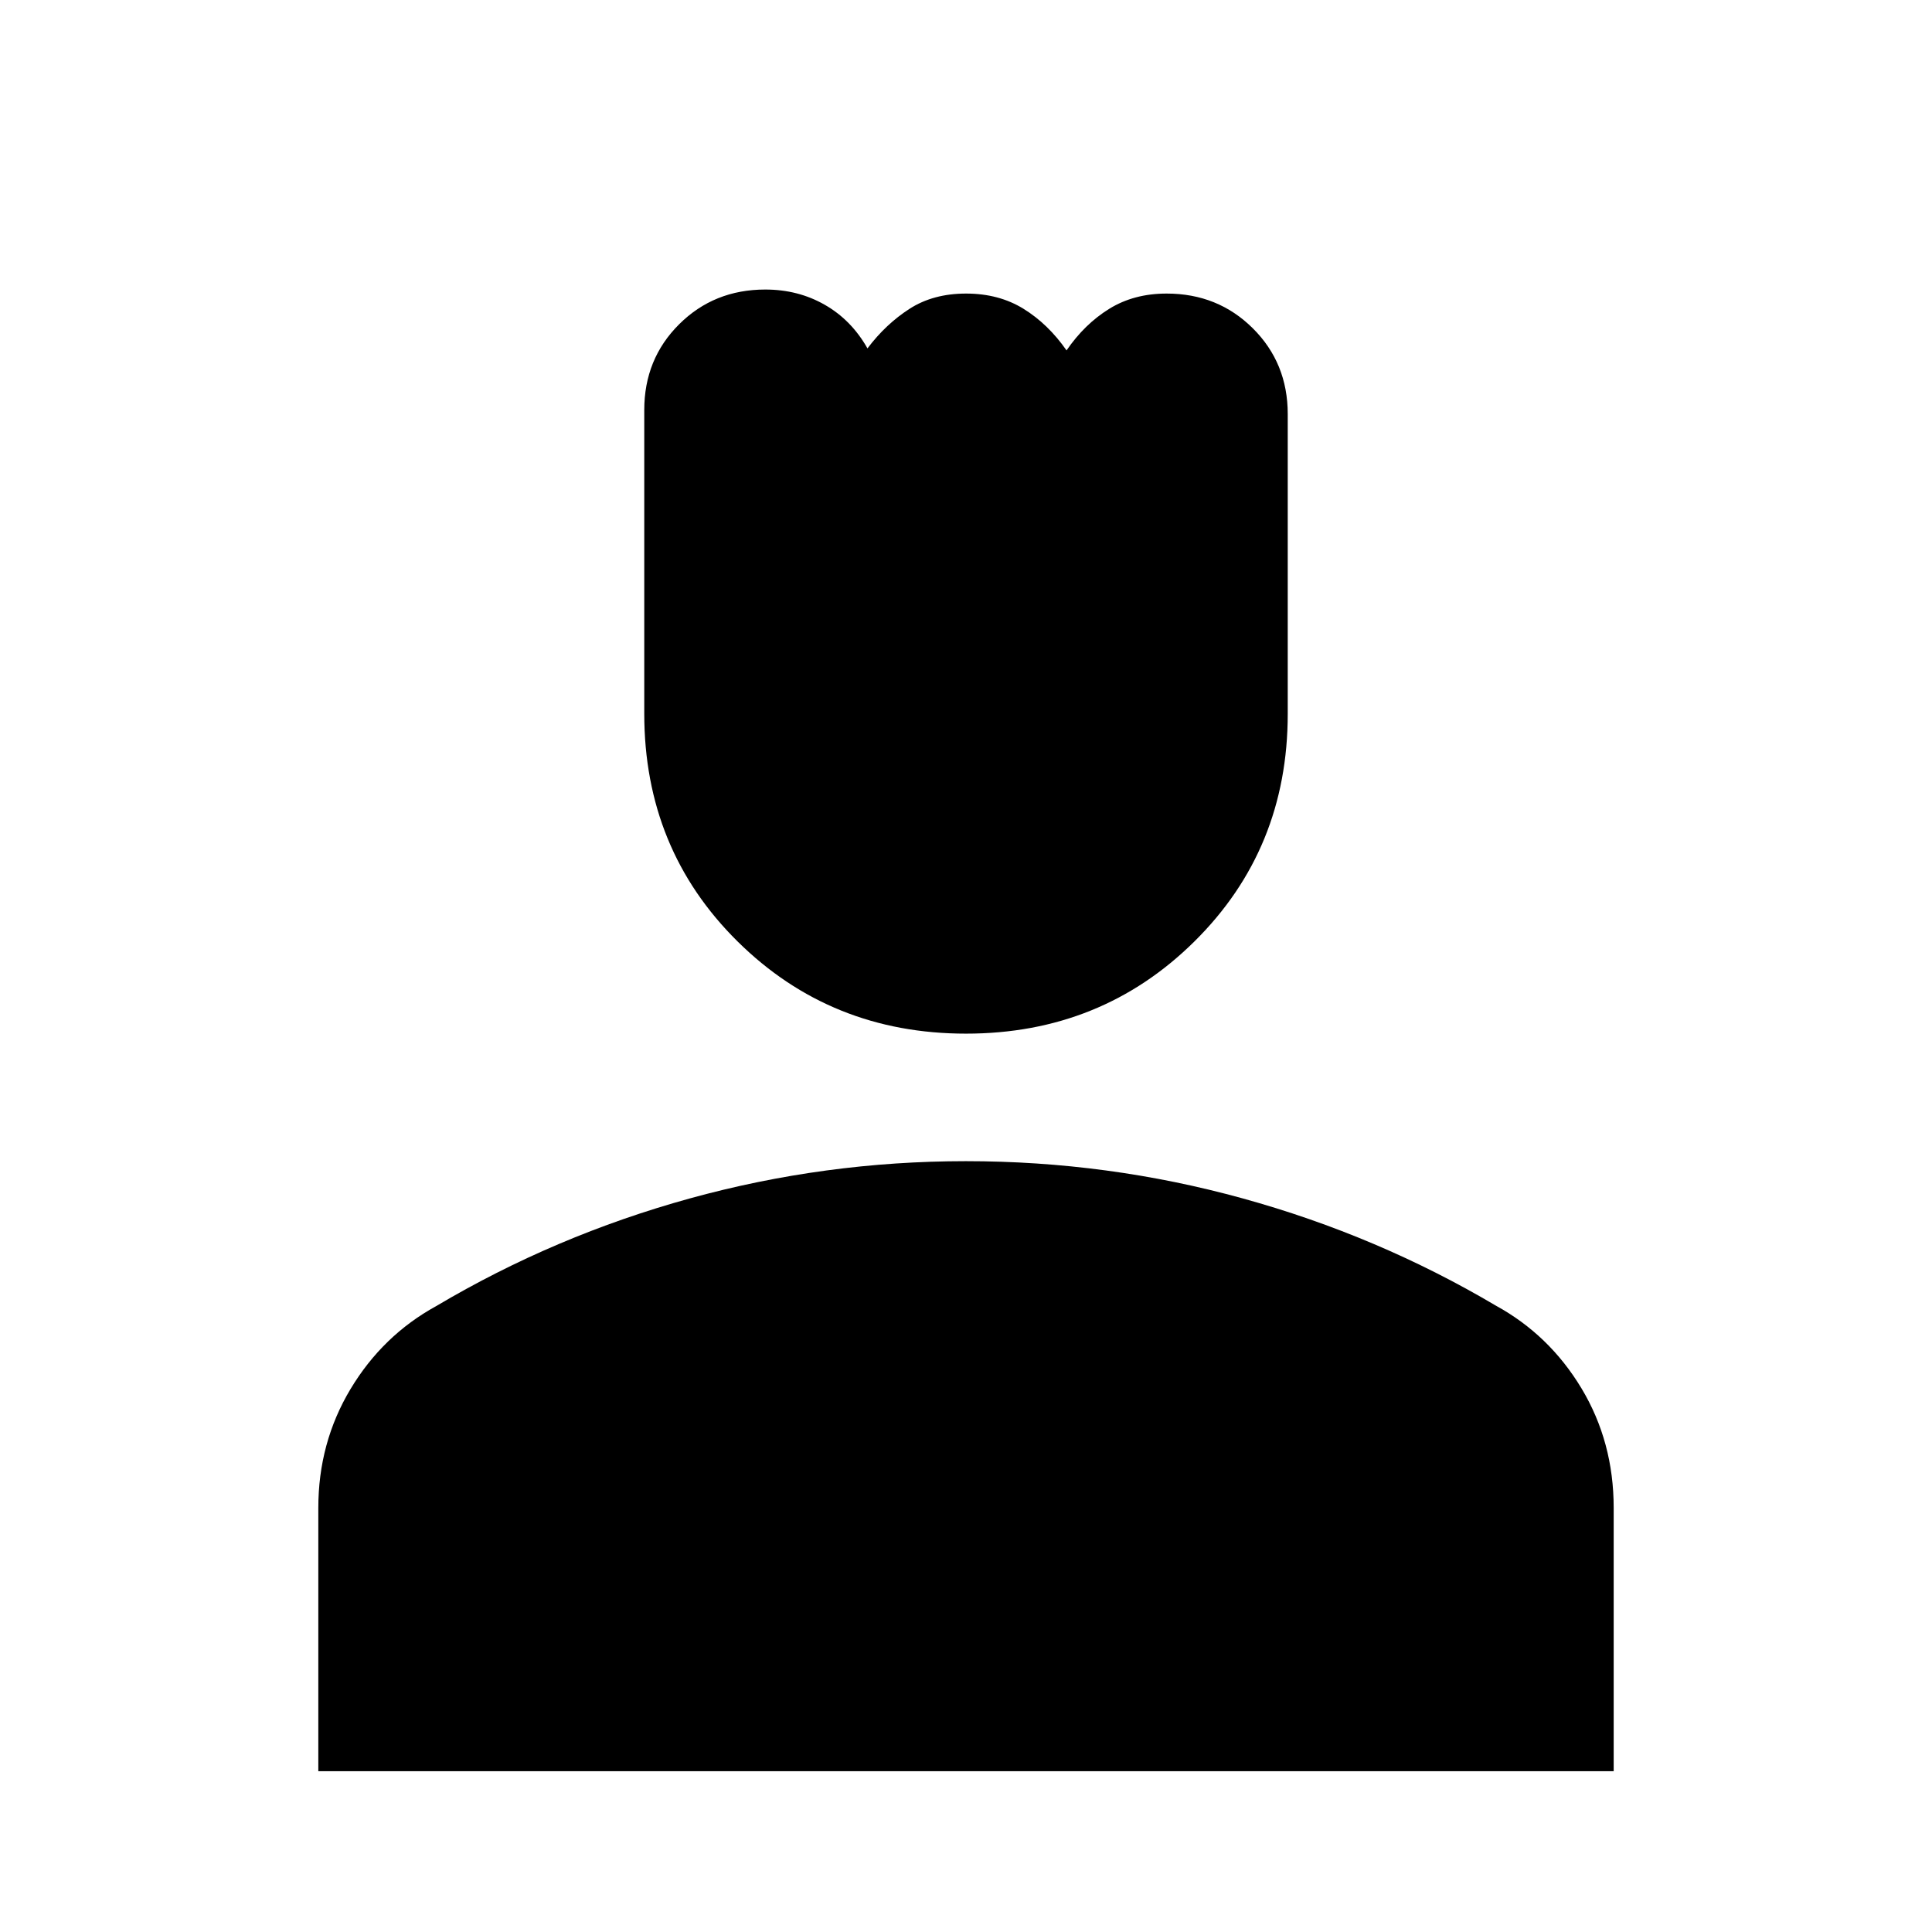 <svg xmlns="http://www.w3.org/2000/svg" height="20" viewBox="0 -960 960 960" width="20"><path d="M480-446.39q-67.2 0-113.53-45.84-46.34-45.84-46.34-113.14v-150.9q0-25.36 17.34-42.61 17.33-17.25 42.81-17.25 16.29 0 29.53 7.57 13.25 7.56 21.23 21.67 9.16-12.12 20.93-19.68 11.77-7.56 28.07-7.56 16.29 0 28.53 7.56 12.24 7.56 21.39 20.68 8.99-13.11 21.23-20.67 12.24-7.57 28.51-7.57 25.45 0 42.81 17.25 17.36 17.25 17.36 42.61v149.01q0 67.19-46.34 113.03Q547.2-446.39 480-446.39ZM158.17-79.89v-130.83q0-32.38 15.98-59.04 15.99-26.65 42.61-41.26 59-35 126.06-53.5 67.07-18.5 137.13-18.5 70.53 0 137.53 18.5t125.76 53.26q26.62 14.57 42.61 41.16 15.98 26.6 15.98 59.37v130.84H158.17Z"/></svg>